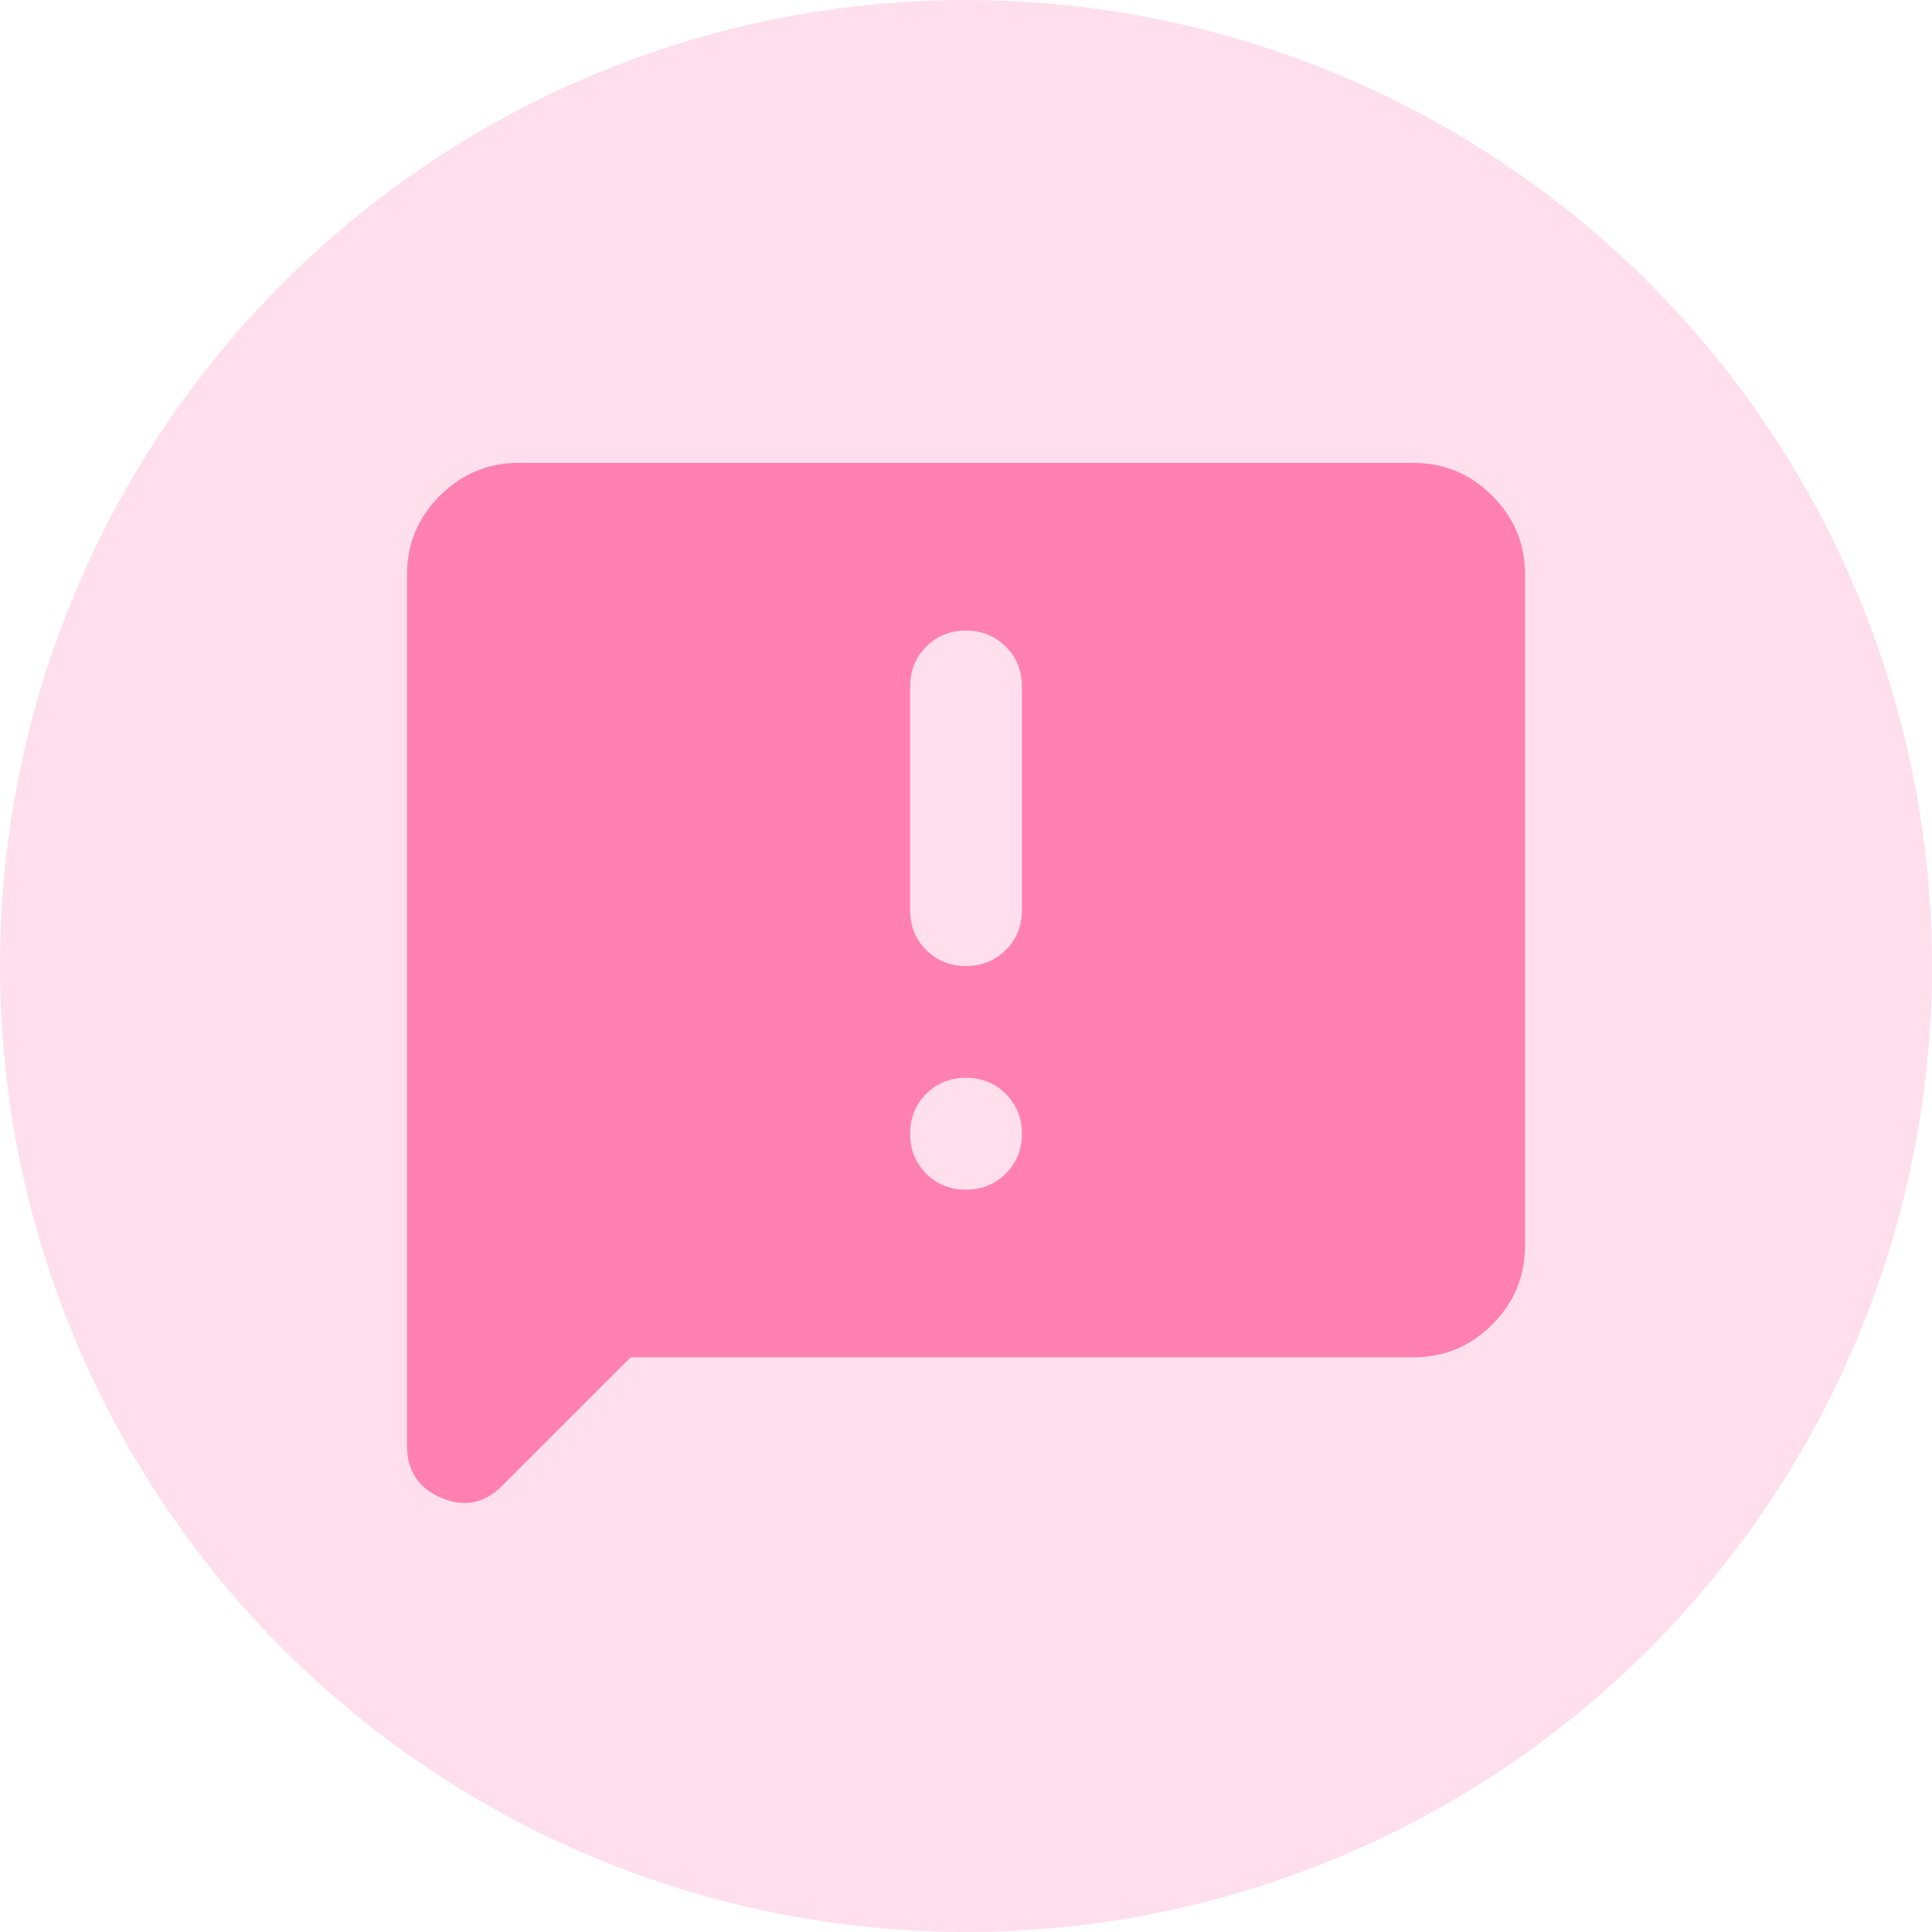 <svg width="144" height="144" viewBox="0 0 144 144" fill="none" xmlns="http://www.w3.org/2000/svg">
<circle cx="72" cy="72" r="72" fill="#FFDFEC"/>
<path d="M47.001 101.167L37.417 110.75C36.098 112.069 34.587 112.365 32.884 111.638C31.181 110.91 30.331 109.607 30.334 107.729V42.833C30.334 40.542 31.151 38.581 32.784 36.95C34.417 35.319 36.378 34.503 38.667 34.5H105.334C107.626 34.5 109.588 35.317 111.221 36.95C112.855 38.583 113.67 40.544 113.667 42.833V92.833C113.667 95.125 112.852 97.088 111.221 98.721C109.591 100.354 107.628 101.169 105.334 101.167H47.001ZM72.001 88.667C73.181 88.667 74.171 88.267 74.972 87.467C75.772 86.667 76.17 85.678 76.167 84.5C76.165 83.322 75.764 82.333 74.967 81.533C74.17 80.733 73.181 80.333 72.001 80.333C70.82 80.333 69.831 80.733 69.034 81.533C68.237 82.333 67.837 83.322 67.834 84.5C67.831 85.678 68.231 86.668 69.034 87.471C69.837 88.274 70.826 88.672 72.001 88.667ZM72.001 72C73.181 72 74.171 71.6 74.972 70.8C75.772 70 76.17 69.011 76.167 67.833V51.167C76.167 49.986 75.767 48.997 74.967 48.2C74.167 47.403 73.178 47.003 72.001 47C70.823 46.997 69.834 47.397 69.034 48.2C68.234 49.003 67.834 49.992 67.834 51.167V67.833C67.834 69.014 68.234 70.004 69.034 70.804C69.834 71.604 70.823 72.003 72.001 72Z" fill="#FF80B1"/>
</svg>
